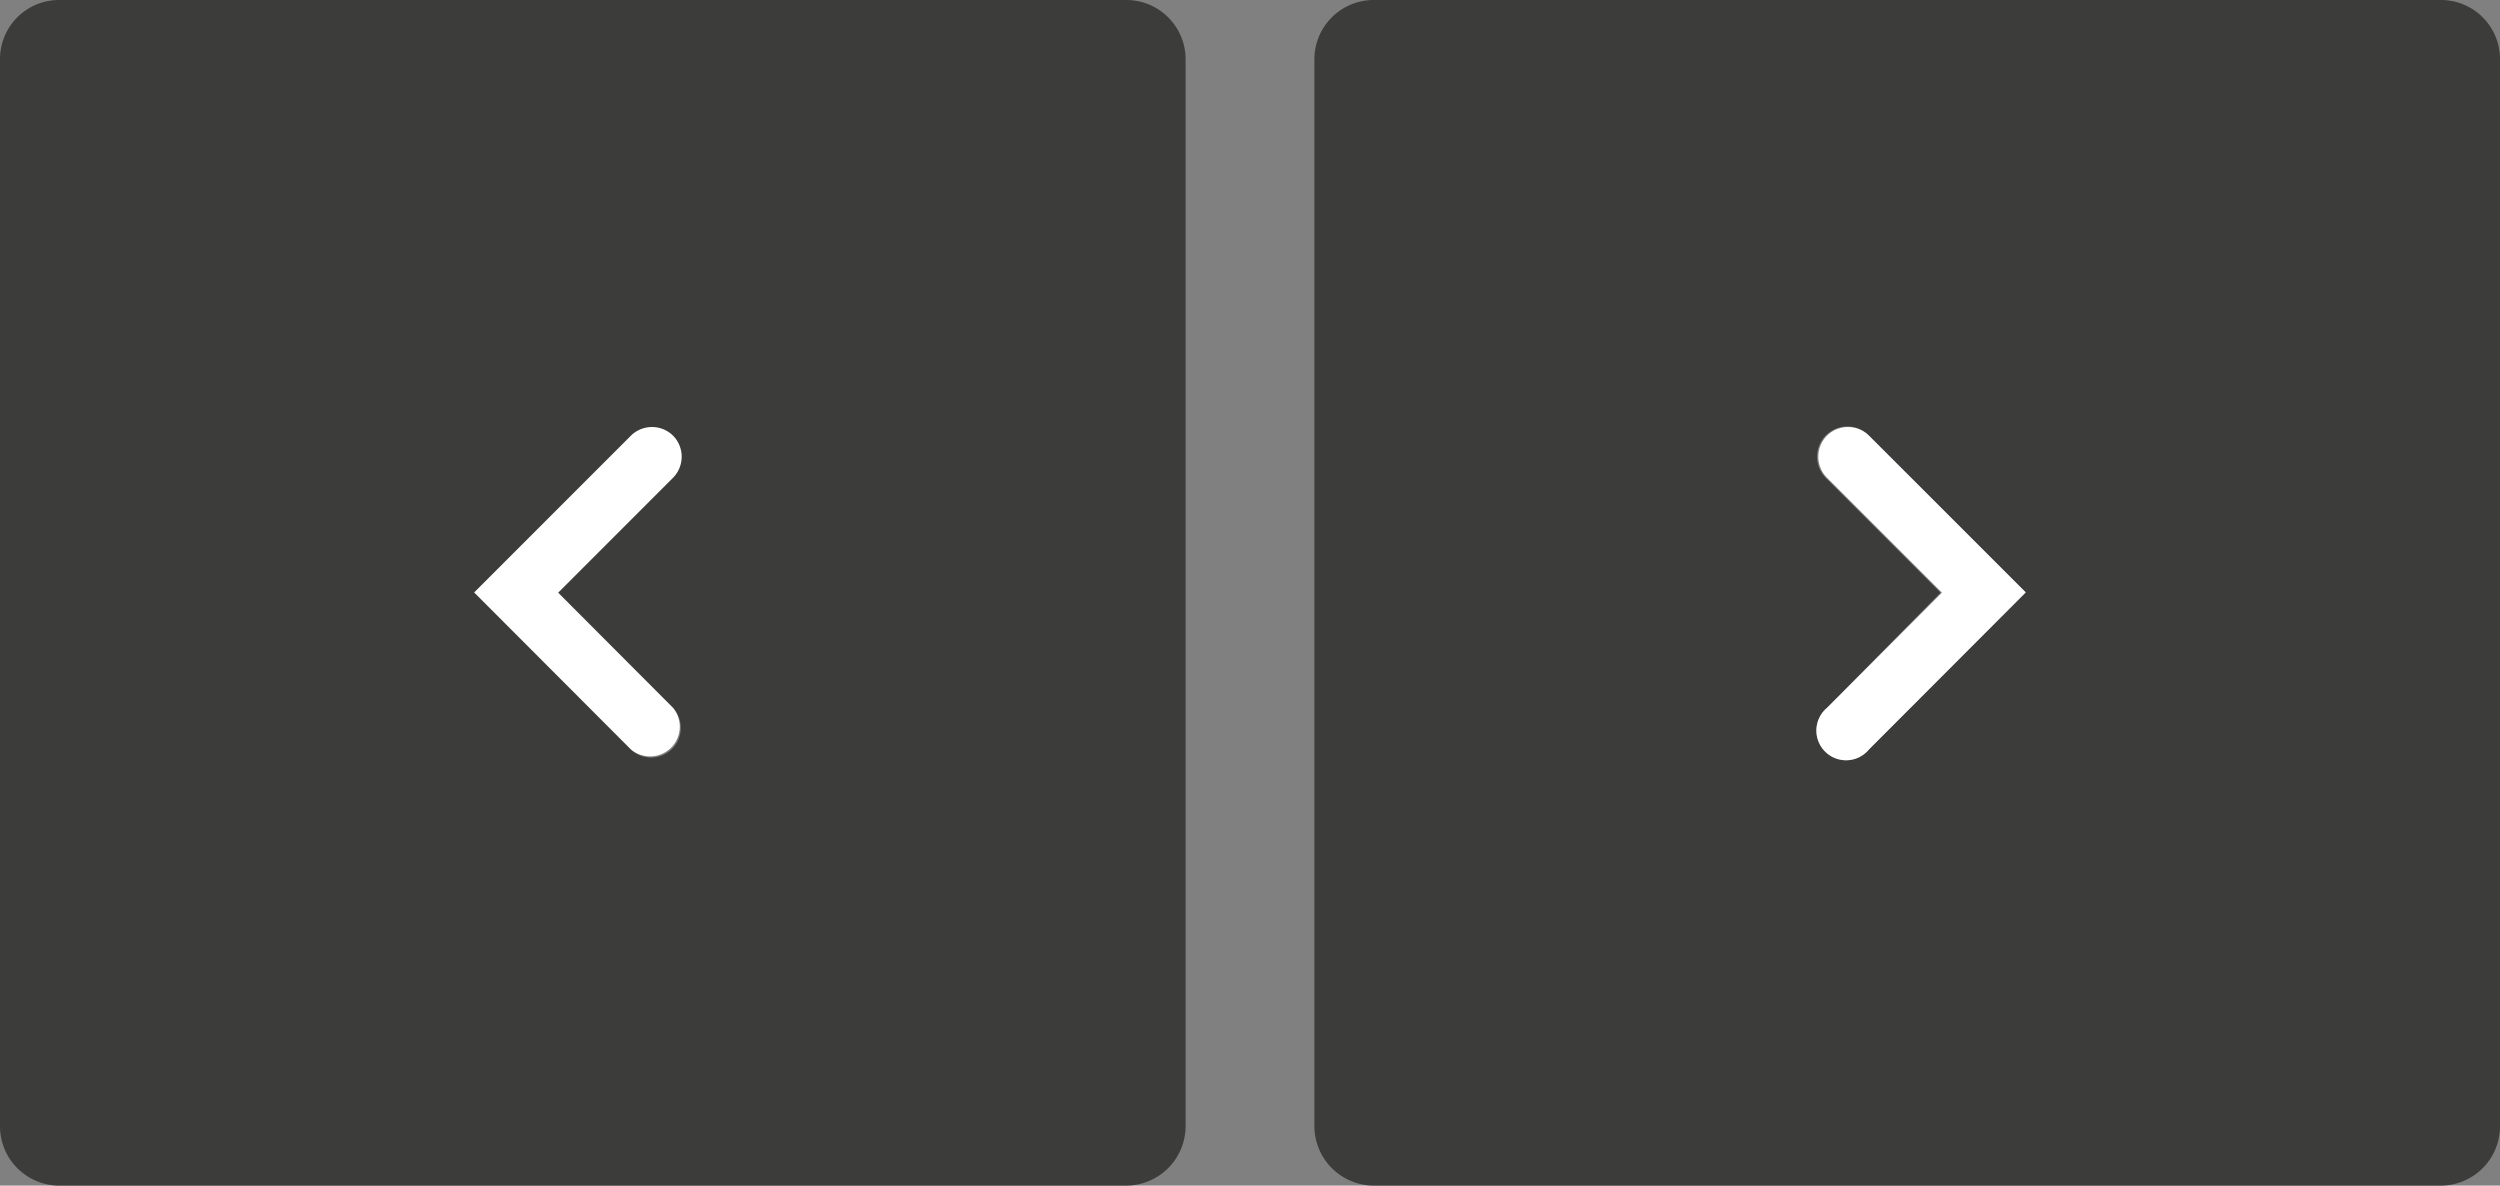 <svg xmlns="http://www.w3.org/2000/svg" viewBox="0 0 91.83 43.55"><rect x="0" y="0" width="91.83" height="43.55" fill="#808080" stroke="none"/><defs><style>.cls-1{fill:#3c3c3b;}.cls-2{fill:#fff;}</style></defs><title>Fichier 7</title><g id="Calque_2" data-name="Calque 2"><g id="Calque_1-2" data-name="Calque 1"><path class="cls-1" d="M41.37,0H2.18A2.17,2.17,0,0,0,0,2.18V41.37a2.18,2.18,0,0,0,2.18,2.18H41.37a2.19,2.19,0,0,0,2.18-2.18V2.18A2.18,2.18,0,0,0,41.37,0ZM24.72,26a1.09,1.09,0,0,1-1.54,1.54l-5.76-5.77L23.18,16a1.09,1.09,0,0,1,1.54,1.54L20.5,21.77Z"/><path class="cls-2" d="M24.72,16a1.1,1.1,0,0,0-1.54,0l-5.76,5.76,5.76,5.77A1.09,1.09,0,0,0,24.72,26L20.5,21.77l4.22-4.22A1.1,1.1,0,0,0,24.72,16Z"/><path class="cls-1" d="M48.28,2.18V41.37a2.19,2.19,0,0,0,2.18,2.18H89.65a2.18,2.18,0,0,0,2.18-2.18V2.18A2.17,2.17,0,0,0,89.65,0H50.46A2.18,2.18,0,0,0,48.28,2.18Zm23,19.59-4.22-4.22A1.09,1.09,0,1,1,68.65,16l5.76,5.76-5.76,5.77A1.09,1.09,0,1,1,67.11,26Z"/><path class="cls-2" d="M67.11,16a1.1,1.1,0,0,1,1.54,0l5.76,5.76-5.76,5.77A1.09,1.09,0,1,1,67.11,26l4.22-4.23-4.22-4.22A1.1,1.1,0,0,1,67.11,16Z"/></g></g></svg>
